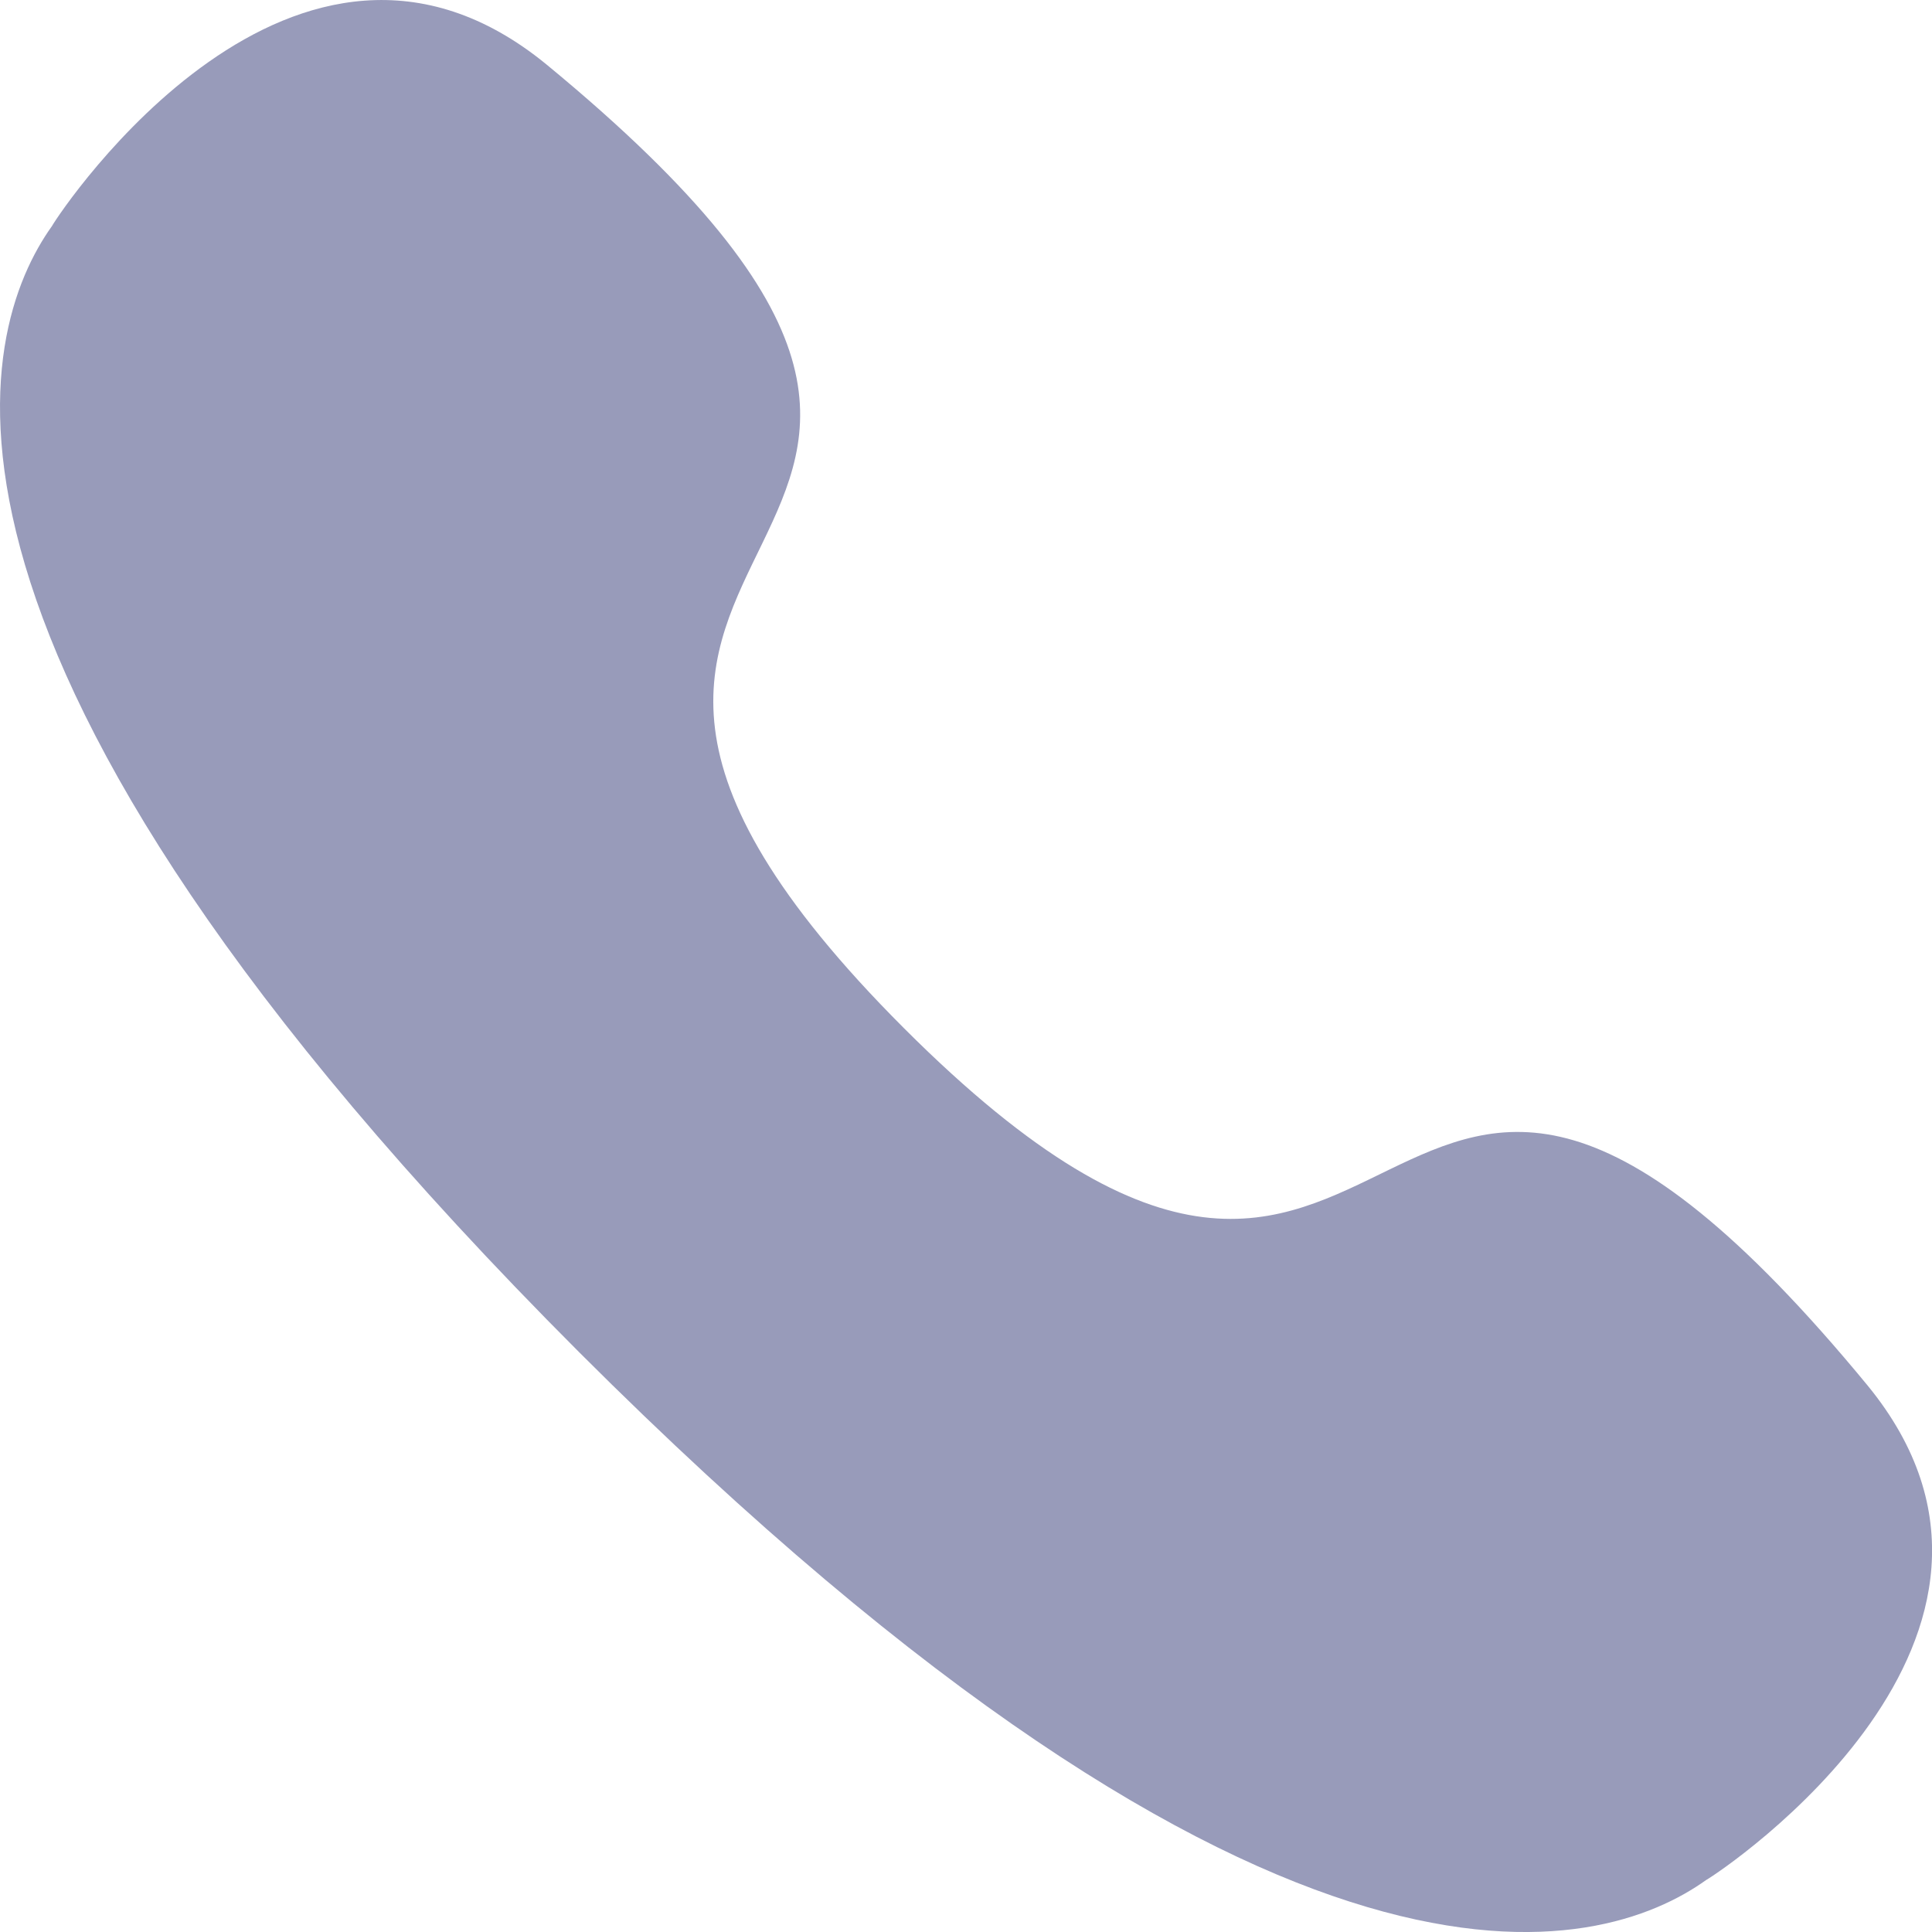 <svg xmlns="http://www.w3.org/2000/svg" width="21.68" height="21.68" viewBox="0 0 21.68 21.68">
  <g id="contact" transform="translate(0 0)">
    <g id="Call" transform="translate(0 0)">
      <path id="Stroke_1" data-name="Stroke 1" d="M9,17.675C1.134,9.8,2.253,6.2,3.083,5.037c.107-.188,2.734-4.121,5.55-1.813,6.99,5.757-1.859,4.943,4.011,10.814s5.057-2.98,10.813,4.009c2.308,2.817-1.626,5.445-1.812,5.55C20.483,24.428,16.877,25.547,9,17.675Z" transform="translate(-2.5 -2.5)" fill="#989bba" fill-rule="evenodd"/>
    </g>
  </g>
</svg>
